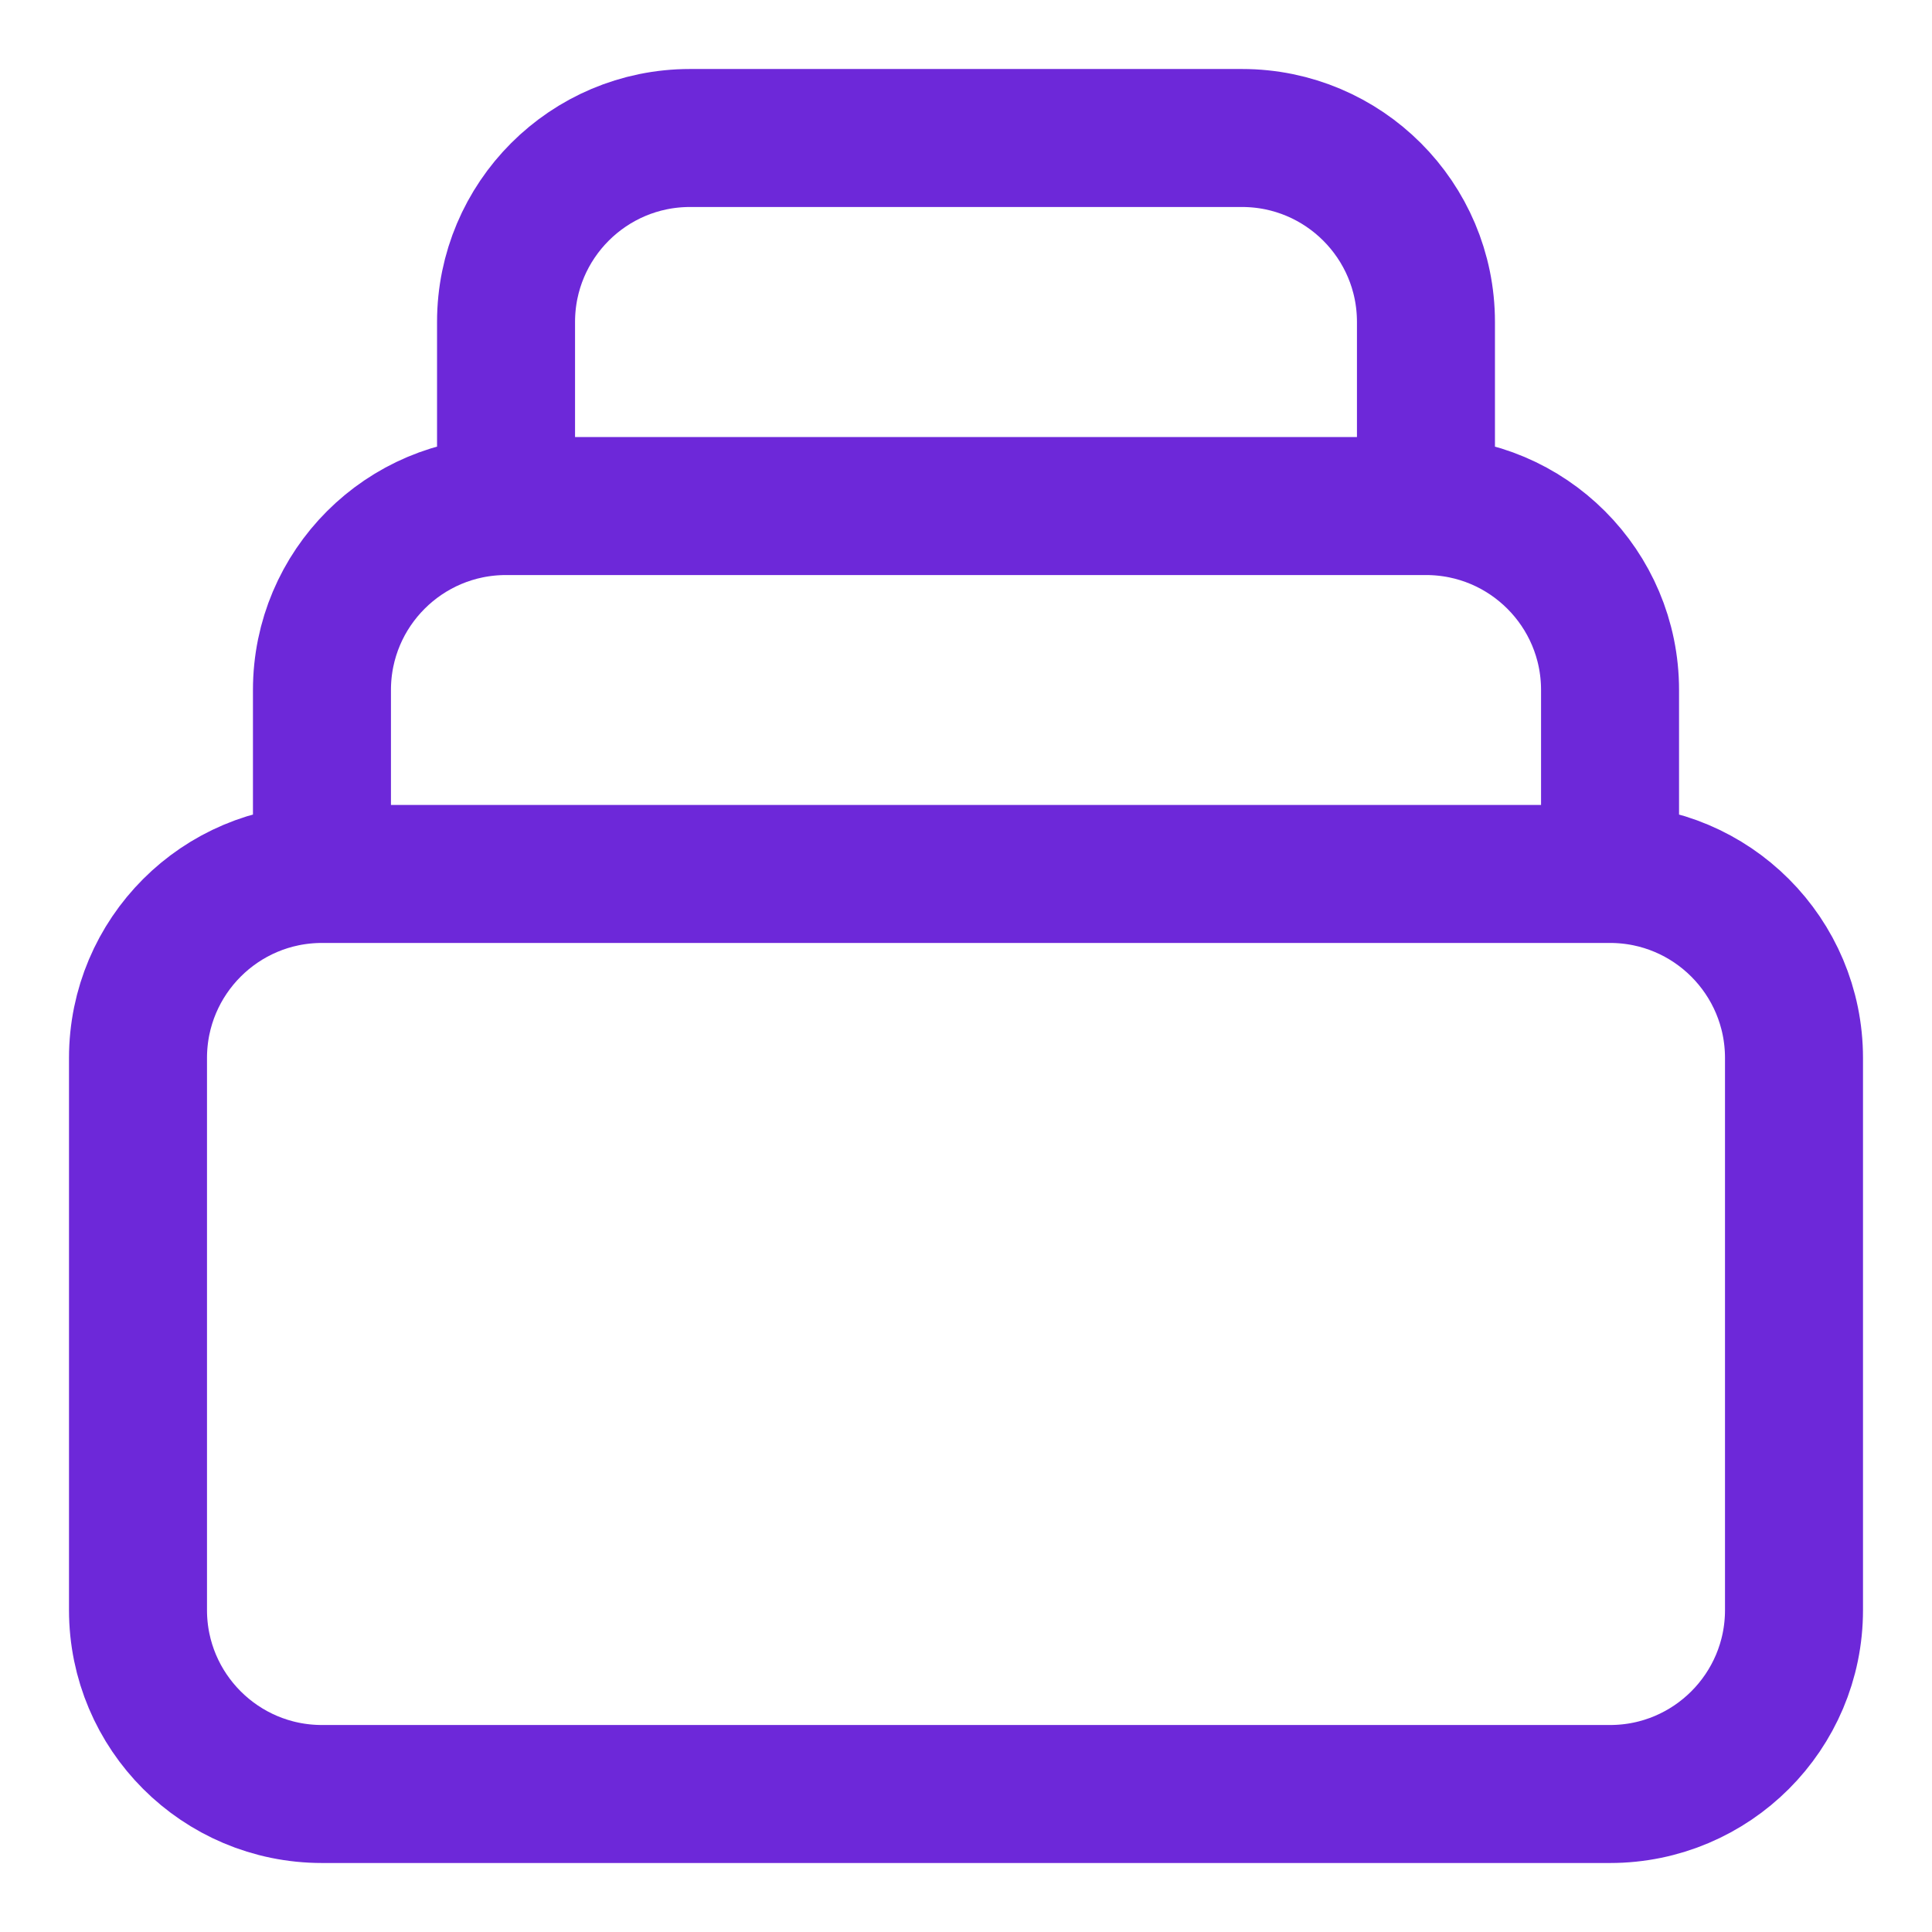 <svg width="14" height="14" viewBox="0 0 14 14" fill="none" xmlns="http://www.w3.org/2000/svg">
<path d="M11.667 6.333H2.333M11.667 6.333C12.403 6.333 13 6.93 13 7.667V11.667C13 12.403 12.403 13 11.667 13H2.333C1.597 13 1 12.403 1 11.667V7.667C1 6.93 1.597 6.333 2.333 6.333M11.667 6.333V5C11.667 4.264 11.07 3.667 10.333 3.667M2.333 6.333V5C2.333 4.264 2.93 3.667 3.667 3.667M3.667 3.667V2.333C3.667 1.597 4.264 1 5 1H9C9.736 1 10.333 1.597 10.333 2.333V3.667M3.667 3.667H10.333" stroke="#6D28D9" stroke-linecap="round" stroke-linejoin="round"/>
</svg>
